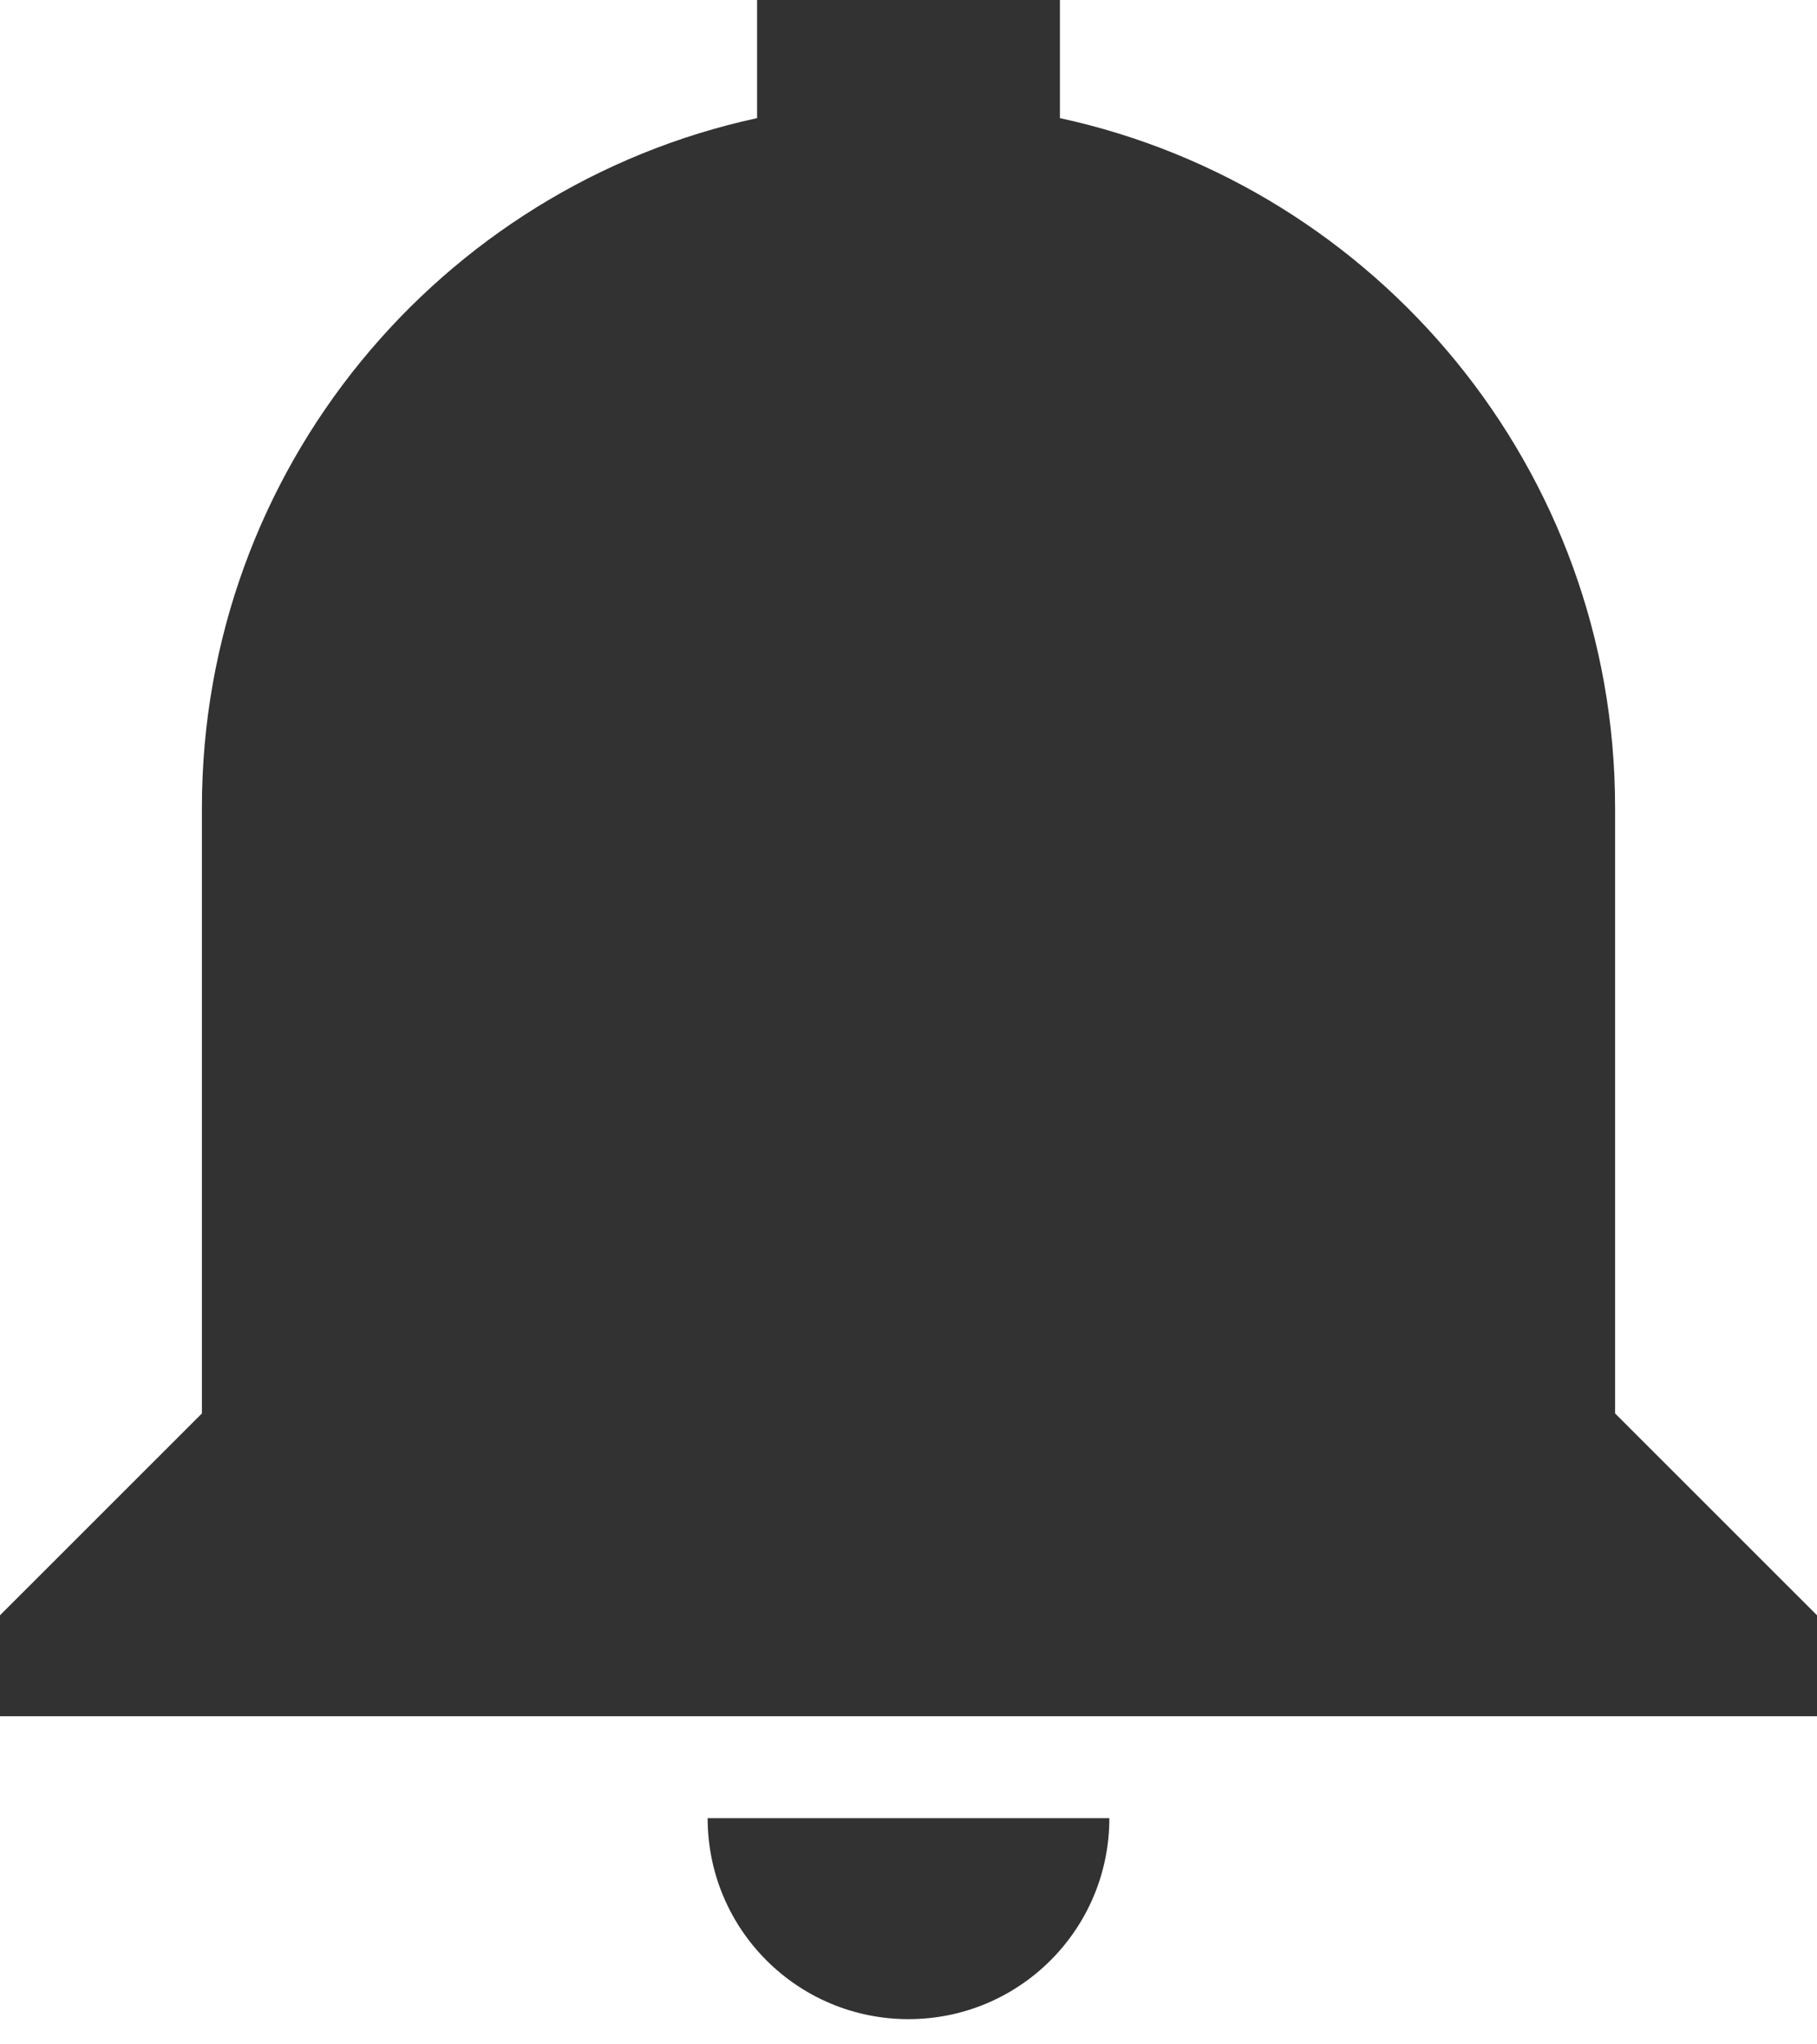 <svg width="24" height="27" viewBox="0 0 24 27" fill="none" xmlns="http://www.w3.org/2000/svg">
<path d="M12 26.667C13.467 26.667 14.653 25.48 14.653 24.013H9.347C9.347 25.48 10.533 26.667 12 26.667ZM21.333 18.667V10.667C21.333 6.2 18.187 2.467 14 1.56V0H10V1.56C5.813 2.467 2.667 6.2 2.667 10.667V18.667L0 21.333V22.667H24V21.333L21.333 18.667Z" fill="#323232"/>
</svg>
